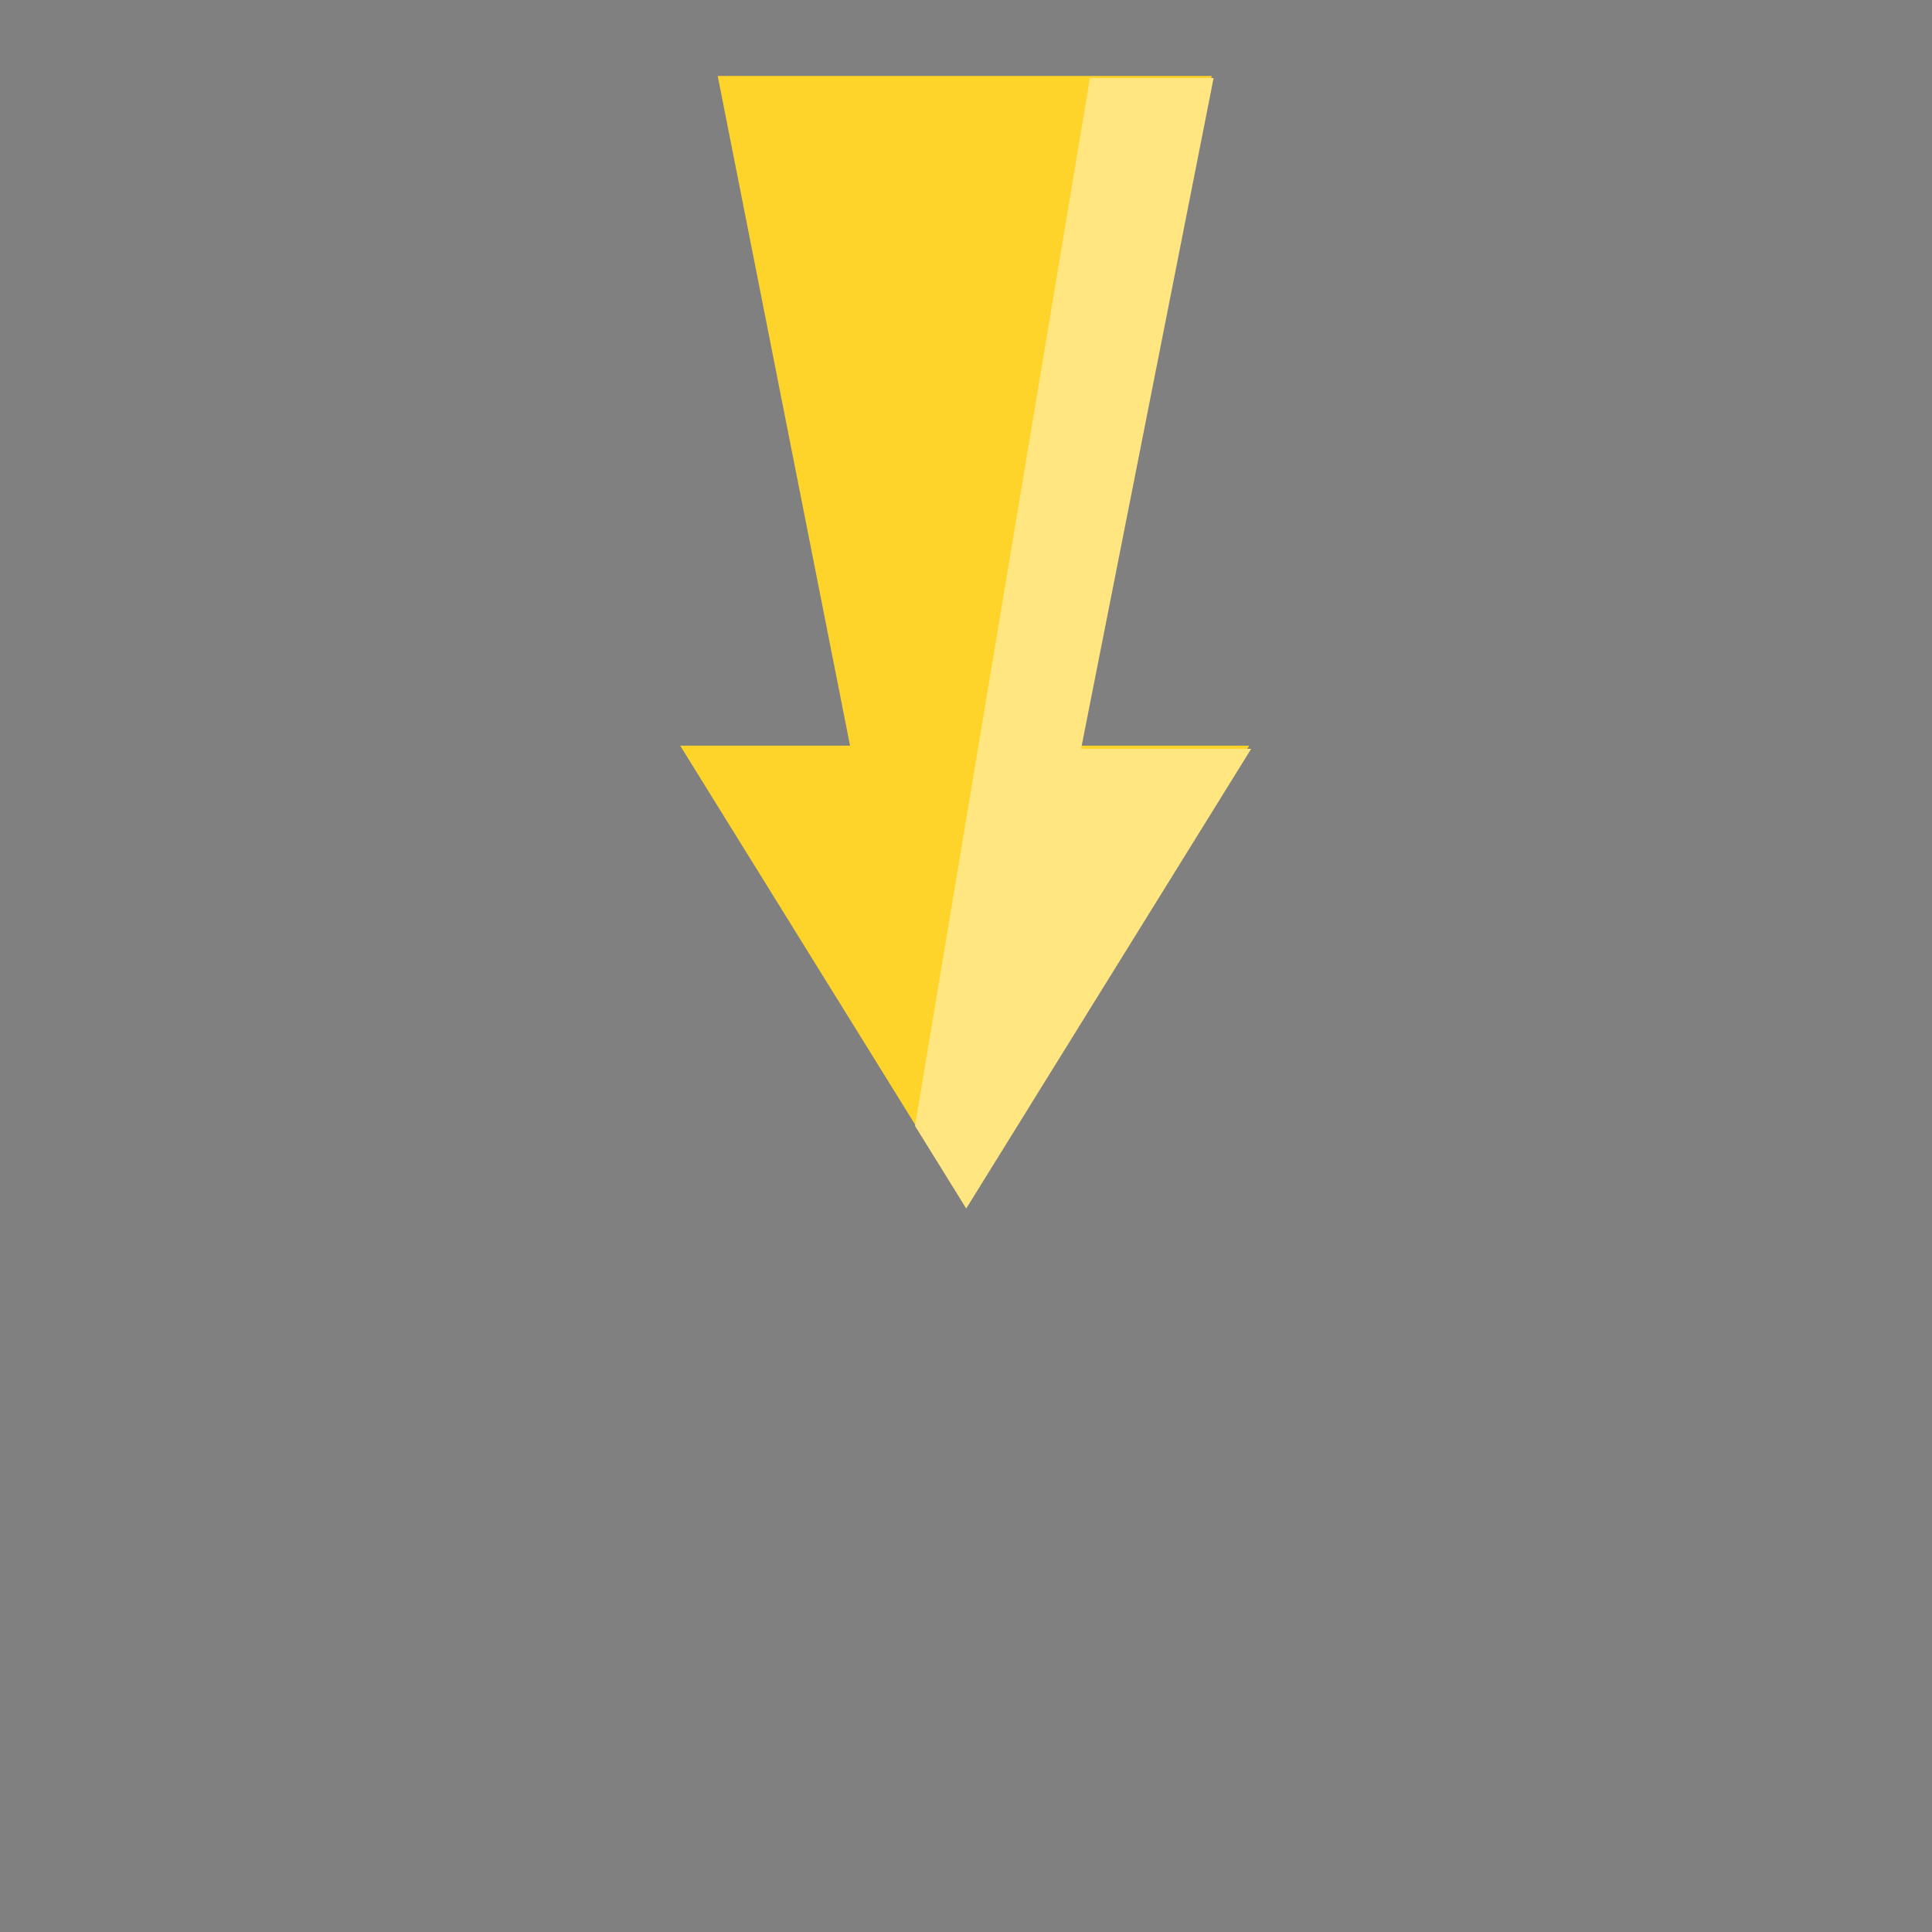<?xml version="1.0" encoding="UTF-8" standalone="no"?>
<!-- Created with Inkscape (http://www.inkscape.org/) -->

<svg
   xmlns:dc="http://purl.org/dc/elements/1.1/"
   xmlns:cc="http://creativecommons.org/ns#"
   xmlns:rdf="http://www.w3.org/1999/02/22-rdf-syntax-ns#"
   xmlns:svg="http://www.w3.org/2000/svg"
   xmlns="http://www.w3.org/2000/svg"
   xmlns:xlink="http://www.w3.org/1999/xlink"
   xmlns:sodipodi="http://sodipodi.sourceforge.net/DTD/sodipodi-0.dtd"
   xmlns:inkscape="http://www.inkscape.org/namespaces/inkscape"
   width="50mm"
   height="50mm"
   viewBox="0 0 50 50"
   version="1.1"
   id="svg8"
   inkscape:version="0.92.4 5da689c313, 2019-01-14"
   sodipodi:docname="graphics.svg"
   inkscape:export-filename="/home/wueee/github/matroska/move_here.png"
   inkscape:export-xdpi="152.39999"
   inkscape:export-ydpi="152.39999">
  <rect x="0" y="0" width="50" height="50" fill="#808080" stroke="none"/>
  <defs
     id="defs2">
    <linearGradient
       inkscape:collect="always"
       id="linearGradient1244">
      <stop
         style="stop-color:#676767;stop-opacity:1"
         offset="0"
         id="stop1240" />
      <stop
         id="stop1250"
         offset="0.643"
         style="stop-color:#e8b900;stop-opacity:0.937" />
      <stop
         style="stop-color:#d4aa00;stop-opacity:0;"
         offset="1"
         id="stop1242" />
    </linearGradient>
    <radialGradient
       inkscape:collect="always"
       xlink:href="#linearGradient1244"
       id="radialGradient1278"
       gradientUnits="userSpaceOnUse"
       gradientTransform="matrix(1,0,0,0.247,-115.995,219.099)"
       cx="25"
       cy="290.956"
       fx="25"
       fy="290.956"
       r="25" />
  </defs>
  <sodipodi:namedview
     id="base"
     pagecolor="#ffffff"
     bordercolor="#666666"
     borderopacity="1.0"
     inkscape:pageopacity="0.0"
     inkscape:pageshadow="2"
     inkscape:zoom="0.98994949"
     inkscape:cx="-12.672127"
     inkscape:cy="-3.9905306"
     inkscape:document-units="mm"
     inkscape:current-layer="layer1"
     showgrid="false"
     inkscape:window-width="1920"
     inkscape:window-height="1029"
     inkscape:window-x="0"
     inkscape:window-y="0"
     inkscape:window-maximized="1"
     inkscape:snap-global="false"
     inkscape:snap-bbox="true"
     inkscape:bbox-paths="true"
     inkscape:bbox-nodes="true"
     inkscape:snap-bbox-edge-midpoints="true"
     inkscape:snap-bbox-midpoints="true"
     inkscape:snap-nodes="true"
     inkscape:object-paths="true"
     inkscape:snap-intersection-paths="true"
     inkscape:object-nodes="true"
     inkscape:snap-smooth-nodes="true"
     inkscape:snap-midpoints="true"
     inkscape:snap-object-midpoints="true"
     inkscape:snap-center="true"
     inkscape:snap-text-baseline="true"
     inkscape:snap-page="true" />
  <g
     inkscape:label="Layer 1"
     inkscape:groupmode="layer"
     id="layer1"
     transform="translate(0,-247)">
    <rect
       style="opacity:0.712;fill:#efe2d9;fill-opacity:1;stroke:none;stroke-width:0.127;stroke-linecap:round;stroke-linejoin:round;stroke-miterlimit:4;stroke-dasharray:none;stroke-dashoffset:0;stroke-opacity:1;paint-order:stroke fill markers"
       id="rect929"
       width="125.853"
       height="125.853"
       x="26.5"
       y="340.286" />
    <path
       style="fill:#a40f0f;fill-opacity:1;stroke:none;stroke-width:0.798px;stroke-linecap:butt;stroke-linejoin:miter;stroke-opacity:1"
       d="m 484.955,350.451 c -12.85,0 -22.115,0.086 -34.691,21.869 -10.371,17.962 -6.548,37.148 -9.475,56.078 -4.251,27.501 -35.538,41.99 -33.436,80.801 1.24,22.883 2.541,33.493 22.703,57.703 -6.8,13.327 22.399,23.277 54.898,23.277 32.5,0 61.698,-9.95 54.898,-23.277 20.162,-24.21 21.463,-34.821 22.703,-57.703 2.103,-38.81 -29.184,-53.3 -33.436,-80.801 -2.926,-18.93 0.896,-38.116 -9.475,-56.078 -12.576,-21.783 -21.841,-21.869 -34.691,-21.869 z"
       transform="scale(0.265)"
       id="path841"
       inkscape:connector-curvature="0" />
    <path
       style="fill:none;stroke:#000000;stroke-width:0.211px;stroke-linecap:butt;stroke-linejoin:miter;stroke-opacity:1"
       d="m 29.689,83.904 v 63.428 c -8.599,0 -16.324,-2.633 -14.525,-6.159 -5.335,-6.406 -5.679,-9.213 -6.007,-15.267 -0.556,-10.269 7.722,-14.102 8.847,-21.378 0.774,-5.009 -0.237,-10.085 2.507,-14.838 3.328,-5.763 5.779,-5.786 9.179,-5.786 z"
       id="path834"
       inkscape:connector-curvature="0"
       sodipodi:nodetypes="cccsssc" />
    <path
       style="opacity:0.712;fill:#e9c6af;fill-opacity:1;stroke:none;stroke-width:0.116;stroke-linecap:round;stroke-linejoin:round;stroke-miterlimit:4;stroke-dasharray:none;stroke-dashoffset:0;stroke-opacity:1;paint-order:stroke fill markers"
       d="m 138.663,105.827 c 0.54,5.356 -2.714,9.527 -7.009,9.527 -4.294,0 -6.941,-4.724 -6.352,-10.075 0.564,-5.117 2.988,-8.98 6.352,-9.418 3.859,6e-6 6.466,4.583 7.009,9.965 z"
       id="path846"
       inkscape:connector-curvature="0"
       sodipodi:nodetypes="scscs" />
    <path
       style="fill:#2b1100;fill-opacity:1;stroke:none;stroke-width:1.159px;stroke-linecap:butt;stroke-linejoin:miter;stroke-opacity:1"
       d="m 497.59,362.311 c -11.413,1.487 -19.949,13.422 -23.119,29.842 10.495,-4.168 26.082,-9.084 28.5,-18.666 2.75,7.899 9.551,11.312 18.875,14.453 -4.074,-14.694 -12.668,-25.629 -24.256,-25.629 z"
       transform="scale(0.265)"
       id="path849"
       inkscape:connector-curvature="0" />
    <path
       style="fill:#000000;fill-opacity:0;stroke:none;stroke-width:1px;stroke-linecap:butt;stroke-linejoin:miter;stroke-opacity:1"
       d="m 430.057,566.902 c -6.8,13.327 22.399,23.277 54.898,23.277 32.5,0 61.698,-9.95 54.898,-23.277 -24.275,16.144 -76.315,22.838 -109.797,0 z"
       transform="scale(0.265)"
       id="path854"
       inkscape:connector-curvature="0" />
    <path
       style="fill:#ffffff;fill-opacity:0.45;stroke:none;stroke-width:0.265px;stroke-linecap:butt;stroke-linejoin:miter;stroke-opacity:1"
       d="m 115.732,118.606 c -1.671,2.342 -5.006,7.081 -6.281,10.557 -1.532,4.174 -0.615,10.067 0.401,12.361 -0.512,-6.494 0.389,-9.282 1.036,-11.927 0.678,-2.774 2.702,-7.281 4.844,-10.991 z"
       id="path869"
       inkscape:connector-curvature="0"
       sodipodi:nodetypes="cscsc" />
    <path
       style="fill:#000000;fill-opacity:0.175;stroke:none;stroke-width:1px;stroke-linecap:butt;stroke-linejoin:miter;stroke-opacity:1"
       d="m 543.268,457.451 c -13.237,73.234 -58.35,98.653 -113.211,109.451 29.992,18.281 75.519,21.243 109.797,0 20.162,-24.21 21.463,-34.821 22.703,-57.703 1.264,-23.34 -9.539,-37.878 -19.283,-51.746 z"
       id="path884"
       transform="scale(0.265)"
       inkscape:connector-curvature="0"
       sodipodi:nodetypes="cccscc" />
    <path
       style="fill:#501616;fill-opacity:1;stroke:none;stroke-width:1px;stroke-linecap:butt;stroke-linejoin:miter;stroke-opacity:1"
       d="m 430.057,566.902 c -6.8,13.327 22.399,23.277 54.898,23.277 32.5,0 61.698,-9.95 54.898,-23.277 -34.278,21.243 -79.805,18.281 -109.797,0 z"
       transform="scale(0.265)"
       id="path879"
       inkscape:connector-curvature="0" />
    <path
       style="fill:#ffffff;fill-opacity:0.451;stroke:none;stroke-width:0.265px;stroke-linecap:butt;stroke-linejoin:miter;stroke-opacity:1"
       d="m 117.653,106.113 c 0,-2.238 0.525,-5.657 3.622,-9.601 3.091,-3.938 5.955,-3.286 8.59,-3.286 0,0 -4.428,0.251 -7.812,4.029 -3.314,3.7 -4.4,8.858 -4.4,8.858 z"
       id="path899"
       inkscape:connector-curvature="0"
       sodipodi:nodetypes="cscsc" />
    <g
       id="g928"
       transform="translate(153.269,8.126)">
      <path
         inkscape:connector-curvature="0"
         style="fill:#a40f0f;fill-opacity:1;stroke:none;stroke-width:0.211px;stroke-linecap:butt;stroke-linejoin:miter;stroke-opacity:1"
         d="m 60.425,182.526 c -3.4,0 -5.851,0.023 -9.179,5.786 -2.744,4.753 -1.733,9.829 -2.507,14.837 -1.125,7.276 -9.403,11.11 -8.846,21.379 0.328,6.054 0.672,8.862 6.007,15.267 -1.799,3.526 5.926,6.159 14.525,6.159 8.599,0 16.324,-2.633 14.525,-6.159 5.335,-6.406 5.679,-9.213 6.007,-15.267 0.556,-10.269 -7.722,-14.102 -8.846,-21.379 -0.774,-5.009 0.237,-10.085 -2.507,-14.837 -3.328,-5.763 -5.779,-5.786 -9.179,-5.786 z"
         id="path904" />
      <path
         style="opacity:0.712;fill:#e6bea4;fill-opacity:1;stroke:none;stroke-width:0.116;stroke-linecap:round;stroke-linejoin:round;stroke-miterlimit:4;stroke-dasharray:none;stroke-dashoffset:0;stroke-opacity:1;paint-order:stroke fill markers"
         d="m 70.776,195.629 c 0.54,5.356 -2.714,9.527 -7.009,9.527 -4.294,0 -6.941,-4.724 -6.352,-10.075 0.564,-5.117 2.988,-8.98 6.352,-9.418 3.859,0 6.466,4.583 7.009,9.965 z"
         id="path906"
         inkscape:connector-curvature="0"
         sodipodi:nodetypes="scscs" />
      <path
         inkscape:connector-curvature="0"
         style="fill:#bea9a9;fill-opacity:1;stroke:none;stroke-width:0.307px;stroke-linecap:butt;stroke-linejoin:miter;stroke-opacity:1"
         d="m 63.768,185.664 c -3.02,0.393 -5.278,3.551 -6.117,7.896 2.777,-1.103 6.901,-2.403 7.541,-4.939 0.728,2.09 2.527,2.993 4.994,3.824 -1.078,-3.888 -3.352,-6.781 -6.418,-6.781 z"
         id="path908" />
      <path
         inkscape:connector-curvature="0"
         style="fill:#000000;fill-opacity:0;stroke:none;stroke-width:0.265px;stroke-linecap:butt;stroke-linejoin:miter;stroke-opacity:1"
         d="m 45.899,239.795 c -1.799,3.526 5.926,6.159 14.525,6.159 8.599,0 16.324,-2.633 14.525,-6.159 -6.423,4.271 -20.192,6.043 -29.05,0 z"
         id="path910" />
      <path
         style="fill:#ffffff;fill-opacity:0.45;stroke:none;stroke-width:0.265px;stroke-linecap:butt;stroke-linejoin:miter;stroke-opacity:1"
         d="m 47.846,208.408 c -1.671,2.342 -5.006,7.081 -6.281,10.557 -1.532,4.174 -0.615,10.067 0.401,12.361 -0.512,-6.494 0.389,-9.282 1.036,-11.927 0.678,-2.774 2.702,-7.281 4.844,-10.991 z"
         id="path912"
         inkscape:connector-curvature="0"
         sodipodi:nodetypes="cscsc" />
      <path
         style="fill:#000000;fill-opacity:0.175;stroke:none;stroke-width:0.265px;stroke-linecap:butt;stroke-linejoin:miter;stroke-opacity:1"
         d="m 75.853,210.837 c -3.502,19.377 -15.439,26.102 -29.954,28.959 7.935,4.837 19.981,5.621 29.05,0 5.335,-6.406 5.679,-9.213 6.007,-15.267 0.335,-6.175 -2.524,-10.022 -5.102,-13.691 z"
         id="path914"
         inkscape:connector-curvature="0"
         sodipodi:nodetypes="cccscc" />
      <path
         inkscape:connector-curvature="0"
         style="fill:#501616;fill-opacity:1;stroke:none;stroke-width:0.265px;stroke-linecap:butt;stroke-linejoin:miter;stroke-opacity:1"
         d="m 45.899,239.795 c -1.799,3.526 5.926,6.159 14.525,6.159 8.599,0 16.324,-2.633 14.525,-6.159 -9.069,5.621 -21.115,4.837 -29.05,0 z"
         id="path916" />
      <path
         style="fill:#ffffff;fill-opacity:0.451;stroke:none;stroke-width:0.265px;stroke-linecap:butt;stroke-linejoin:miter;stroke-opacity:1"
         d="m 49.766,195.916 c 0,-2.238 0.525,-5.657 3.622,-9.601 3.091,-3.938 5.955,-3.286 8.59,-3.286 0,0 -4.428,0.251 -7.812,4.029 -3.314,3.7 -4.4,8.858 -4.4,8.858 z"
         id="path918"
         inkscape:connector-curvature="0"
         sodipodi:nodetypes="cscsc" />
    </g>
    <g
       transform="matrix(0.855,0,0,0.855,209.714,43.882)"
       id="g946">
      <path
         id="path930"
         d="m 60.425,182.526 c -3.4,0 -5.851,0.023 -9.179,5.786 -2.744,4.753 -1.733,9.829 -2.507,14.837 -1.125,7.276 -9.403,11.11 -8.846,21.379 0.328,6.054 0.672,8.862 6.007,15.267 -1.799,3.526 5.926,6.159 14.525,6.159 8.599,0 16.324,-2.633 14.525,-6.159 5.335,-6.406 5.679,-9.213 6.007,-15.267 0.556,-10.269 -7.722,-14.102 -8.846,-21.379 -0.774,-5.009 0.237,-10.085 -2.507,-14.837 -3.328,-5.763 -5.779,-5.786 -9.179,-5.786 z"
         style="fill:#a40f0f;fill-opacity:1;stroke:none;stroke-width:0.211px;stroke-linecap:butt;stroke-linejoin:miter;stroke-opacity:1"
         inkscape:connector-curvature="0" />
      <path
         sodipodi:nodetypes="scscs"
         inkscape:connector-curvature="0"
         id="path932"
         d="m 70.776,195.629 c 0.54,5.356 -2.714,9.527 -7.009,9.527 -4.294,0 -6.941,-4.724 -6.352,-10.075 0.564,-5.117 2.988,-8.98 6.352,-9.418 3.859,0 6.466,4.583 7.009,9.965 z"
         style="opacity:0.712;fill:#f3d3bd;fill-opacity:1;stroke:none;stroke-width:0.116;stroke-linecap:round;stroke-linejoin:round;stroke-miterlimit:4;stroke-dasharray:none;stroke-dashoffset:0;stroke-opacity:1;paint-order:stroke fill markers" />
      <path
         id="path934"
         d="m 63.768,185.664 c -3.02,0.393 -5.278,3.551 -6.117,7.896 2.777,-1.103 6.901,-2.403 7.541,-4.939 0.728,2.09 2.527,2.993 4.994,3.824 -1.078,-3.888 -3.352,-6.781 -6.418,-6.781 z"
         style="fill:#6c452b;fill-opacity:1;stroke:none;stroke-width:0.307px;stroke-linecap:butt;stroke-linejoin:miter;stroke-opacity:1"
         inkscape:connector-curvature="0" />
      <path
         id="path936"
         d="m 45.899,239.795 c -1.799,3.526 5.926,6.159 14.525,6.159 8.599,0 16.324,-2.633 14.525,-6.159 -6.423,4.271 -20.192,6.043 -29.05,0 z"
         style="fill:#000000;fill-opacity:0;stroke:none;stroke-width:0.265px;stroke-linecap:butt;stroke-linejoin:miter;stroke-opacity:1"
         inkscape:connector-curvature="0" />
      <path
         sodipodi:nodetypes="cscsc"
         inkscape:connector-curvature="0"
         id="path938"
         d="m 47.846,208.408 c -1.671,2.342 -5.006,7.081 -6.281,10.557 -1.532,4.174 -0.615,10.067 0.401,12.361 -0.512,-6.494 0.389,-9.282 1.036,-11.927 0.678,-2.774 2.702,-7.281 4.844,-10.991 z"
         style="fill:#ffffff;fill-opacity:0.45;stroke:none;stroke-width:0.265px;stroke-linecap:butt;stroke-linejoin:miter;stroke-opacity:1" />
      <path
         sodipodi:nodetypes="cccscc"
         inkscape:connector-curvature="0"
         id="path940"
         d="m 75.853,210.837 c -3.502,19.377 -15.439,26.102 -29.954,28.959 7.935,4.837 19.981,5.621 29.05,0 5.335,-6.406 5.679,-9.213 6.007,-15.267 0.335,-6.175 -2.524,-10.022 -5.102,-13.691 z"
         style="fill:#000000;fill-opacity:0.175;stroke:none;stroke-width:0.265px;stroke-linecap:butt;stroke-linejoin:miter;stroke-opacity:1" />
      <path
         id="path942"
         d="m 45.899,239.795 c -1.799,3.526 5.926,6.159 14.525,6.159 8.599,0 16.324,-2.633 14.525,-6.159 -9.069,5.621 -21.115,4.837 -29.05,0 z"
         style="fill:#501616;fill-opacity:1;stroke:none;stroke-width:0.265px;stroke-linecap:butt;stroke-linejoin:miter;stroke-opacity:1"
         inkscape:connector-curvature="0" />
      <path
         sodipodi:nodetypes="cscsc"
         inkscape:connector-curvature="0"
         id="path944"
         d="m 49.766,195.916 c 0,-2.238 0.525,-5.657 3.622,-9.601 3.091,-3.938 5.955,-3.286 8.59,-3.286 0,0 -4.428,0.251 -7.812,4.029 -3.314,3.7 -4.4,8.858 -4.4,8.858 z"
         style="fill:#ffffff;fill-opacity:0.451;stroke:none;stroke-width:0.265px;stroke-linecap:butt;stroke-linejoin:miter;stroke-opacity:1" />
    </g>
    <g
       id="g972"
       transform="matrix(0.695,0,0,0.695,260.464,83.264)">
      <path
         inkscape:connector-curvature="0"
         style="fill:#a40f0f;fill-opacity:1;stroke:none;stroke-width:0.211px;stroke-linecap:butt;stroke-linejoin:miter;stroke-opacity:1"
         d="m 60.425,182.526 c -3.4,0 -5.851,0.023 -9.179,5.786 -2.744,4.753 -1.733,9.829 -2.507,14.837 -1.125,7.276 -9.403,11.11 -8.846,21.379 0.328,6.054 0.672,8.862 6.007,15.267 -1.799,3.526 5.926,6.159 14.525,6.159 8.599,0 16.324,-2.633 14.525,-6.159 5.335,-6.406 5.679,-9.213 6.007,-15.267 0.556,-10.269 -7.722,-14.102 -8.846,-21.379 -0.774,-5.009 0.237,-10.085 -2.507,-14.837 -3.328,-5.763 -5.779,-5.786 -9.179,-5.786 z"
         id="path956" />
      <path
         style="opacity:0.712;fill:#f5d7c3;fill-opacity:1;stroke:none;stroke-width:0.116;stroke-linecap:round;stroke-linejoin:round;stroke-miterlimit:4;stroke-dasharray:none;stroke-dashoffset:0;stroke-opacity:1;paint-order:stroke fill markers"
         d="m 70.776,195.629 c 0.54,5.356 -2.714,9.527 -7.009,9.527 -4.294,0 -6.941,-4.724 -6.352,-10.075 0.564,-5.117 2.988,-8.98 6.352,-9.418 3.859,0 6.466,4.583 7.009,9.965 z"
         id="path958"
         inkscape:connector-curvature="0"
         sodipodi:nodetypes="scscs" />
      <path
         inkscape:connector-curvature="0"
         style="fill:#b89e1b;fill-opacity:1;stroke:none;stroke-width:0.307px;stroke-linecap:butt;stroke-linejoin:miter;stroke-opacity:1"
         d="m 63.768,185.664 c -3.02,0.393 -5.278,3.551 -6.117,7.896 2.777,-1.103 6.901,-2.403 7.541,-4.939 0.728,2.09 2.527,2.993 4.994,3.824 -1.078,-3.888 -3.352,-6.781 -6.418,-6.781 z"
         id="path960" />
      <path
         inkscape:connector-curvature="0"
         style="fill:#000000;fill-opacity:0;stroke:none;stroke-width:0.265px;stroke-linecap:butt;stroke-linejoin:miter;stroke-opacity:1"
         d="m 45.899,239.795 c -1.799,3.526 5.926,6.159 14.525,6.159 8.599,0 16.324,-2.633 14.525,-6.159 -6.423,4.271 -20.192,6.043 -29.05,0 z"
         id="path962" />
      <path
         style="fill:#ffffff;fill-opacity:0.45;stroke:none;stroke-width:0.265px;stroke-linecap:butt;stroke-linejoin:miter;stroke-opacity:1"
         d="m 47.846,208.408 c -1.671,2.342 -5.006,7.081 -6.281,10.557 -1.532,4.174 -0.615,10.067 0.401,12.361 -0.512,-6.494 0.389,-9.282 1.036,-11.927 0.678,-2.774 2.702,-7.281 4.844,-10.991 z"
         id="path964"
         inkscape:connector-curvature="0"
         sodipodi:nodetypes="cscsc" />
      <path
         style="fill:#000000;fill-opacity:0.175;stroke:none;stroke-width:0.265px;stroke-linecap:butt;stroke-linejoin:miter;stroke-opacity:1"
         d="m 75.853,210.837 c -3.502,19.377 -15.439,26.102 -29.954,28.959 7.935,4.837 19.981,5.621 29.05,0 5.335,-6.406 5.679,-9.213 6.007,-15.267 0.335,-6.175 -2.524,-10.022 -5.102,-13.691 z"
         id="path966"
         inkscape:connector-curvature="0"
         sodipodi:nodetypes="cccscc" />
      <path
         inkscape:connector-curvature="0"
         style="fill:#501616;fill-opacity:1;stroke:none;stroke-width:0.265px;stroke-linecap:butt;stroke-linejoin:miter;stroke-opacity:1"
         d="m 45.899,239.795 c -1.799,3.526 5.926,6.159 14.525,6.159 8.599,0 16.324,-2.633 14.525,-6.159 -9.069,5.621 -21.115,4.837 -29.05,0 z"
         id="path968" />
      <path
         style="fill:#ffffff;fill-opacity:0.451;stroke:none;stroke-width:0.265px;stroke-linecap:butt;stroke-linejoin:miter;stroke-opacity:1"
         d="m 49.766,195.916 c 0,-2.238 0.525,-5.657 3.622,-9.601 3.091,-3.938 5.955,-3.286 8.59,-3.286 0,0 -4.428,0.251 -7.812,4.029 -3.314,3.7 -4.4,8.858 -4.4,8.858 z"
         id="path970"
         inkscape:connector-curvature="0"
         sodipodi:nodetypes="cscsc" />
    </g>
    <g
       transform="translate(153.269,78.052)"
       id="g990">
      <path
         id="path974"
         d="m 60.425,182.526 c -3.4,0 -5.851,0.023 -9.179,5.786 -2.744,4.753 -1.733,9.829 -2.507,14.837 -1.125,7.276 -9.403,11.11 -8.846,21.379 0.328,6.054 0.672,8.862 6.007,15.267 -1.799,3.526 5.926,6.159 14.525,6.159 8.599,0 16.324,-2.633 14.525,-6.159 5.335,-6.406 5.679,-9.213 6.007,-15.267 0.556,-10.269 -7.722,-14.102 -8.846,-21.379 -0.774,-5.009 0.237,-10.085 -2.507,-14.837 -3.328,-5.763 -5.779,-5.786 -9.179,-5.786 z"
         style="fill:#333333;fill-opacity:1;stroke:none;stroke-width:0.211px;stroke-linecap:butt;stroke-linejoin:miter;stroke-opacity:1"
         inkscape:connector-curvature="0" />
      <path
         sodipodi:nodetypes="scscs"
         inkscape:connector-curvature="0"
         id="path976"
         d="m 70.776,195.629 c 0.54,5.356 -2.714,9.527 -7.009,9.527 -4.294,0 -6.941,-4.724 -6.352,-10.075 0.564,-5.117 2.988,-8.98 6.352,-9.418 3.859,0 6.466,4.583 7.009,9.965 z"
         style="opacity:0.712;fill:#e6a071;fill-opacity:1;stroke:none;stroke-width:0.116;stroke-linecap:round;stroke-linejoin:round;stroke-miterlimit:4;stroke-dasharray:none;stroke-dashoffset:0;stroke-opacity:1;paint-order:stroke fill markers" />
      <path
         id="path978"
         d="m 63.768,185.664 c -3.02,0.393 -5.278,3.551 -6.117,7.896 2.777,-1.103 6.901,-2.403 7.541,-4.939 0.728,2.09 2.527,2.993 4.994,3.824 -1.078,-3.888 -3.352,-6.781 -6.418,-6.781 z"
         style="fill:#030202;fill-opacity:1;stroke:none;stroke-width:0.307px;stroke-linecap:butt;stroke-linejoin:miter;stroke-opacity:1"
         inkscape:connector-curvature="0" />
      <path
         id="path980"
         d="m 45.899,239.795 c -1.799,3.526 5.926,6.159 14.525,6.159 8.599,0 16.324,-2.633 14.525,-6.159 -6.423,4.271 -20.192,6.043 -29.05,0 z"
         style="fill:#000000;fill-opacity:0;stroke:none;stroke-width:0.265px;stroke-linecap:butt;stroke-linejoin:miter;stroke-opacity:1"
         inkscape:connector-curvature="0" />
      <path
         sodipodi:nodetypes="cscsc"
         inkscape:connector-curvature="0"
         id="path982"
         d="m 47.846,208.408 c -1.671,2.342 -5.006,7.081 -6.281,10.557 -1.532,4.174 -0.615,10.067 0.401,12.361 -0.512,-6.494 0.389,-9.282 1.036,-11.927 0.678,-2.774 2.702,-7.281 4.844,-10.991 z"
         style="fill:#ffffff;fill-opacity:0.45;stroke:none;stroke-width:0.265px;stroke-linecap:butt;stroke-linejoin:miter;stroke-opacity:1" />
      <path
         sodipodi:nodetypes="cccscc"
         inkscape:connector-curvature="0"
         id="path984"
         d="m 75.853,210.837 c -3.502,19.377 -15.439,26.102 -29.954,28.959 7.935,4.837 19.981,5.621 29.05,0 5.335,-6.406 5.679,-9.213 6.007,-15.267 0.335,-6.175 -2.524,-10.022 -5.102,-13.691 z"
         style="fill:#000000;fill-opacity:0.175;stroke:none;stroke-width:0.265px;stroke-linecap:butt;stroke-linejoin:miter;stroke-opacity:1" />
      <path
         id="path986"
         d="m 45.899,239.795 c -1.799,3.526 5.926,6.159 14.525,6.159 8.599,0 16.324,-2.633 14.525,-6.159 -9.069,5.621 -21.115,4.837 -29.05,0 z"
         style="fill:#000000;fill-opacity:1;stroke:none;stroke-width:0.265px;stroke-linecap:butt;stroke-linejoin:miter;stroke-opacity:1"
         inkscape:connector-curvature="0" />
      <path
         sodipodi:nodetypes="cscsc"
         inkscape:connector-curvature="0"
         id="path988"
         d="m 49.766,195.916 c 0,-2.238 0.525,-5.657 3.622,-9.601 3.091,-3.938 5.955,-3.286 8.59,-3.286 0,0 -4.428,0.251 -7.812,4.029 -3.314,3.7 -4.4,8.858 -4.4,8.858 z"
         style="fill:#ffffff;fill-opacity:0.451;stroke:none;stroke-width:0.265px;stroke-linecap:butt;stroke-linejoin:miter;stroke-opacity:1" />
    </g>
    <g
       id="g1008"
       transform="matrix(0.855,0,0,0.855,209.714,113.807)">
      <path
         inkscape:connector-curvature="0"
         style="fill:#333333;fill-opacity:1;stroke:none;stroke-width:0.211px;stroke-linecap:butt;stroke-linejoin:miter;stroke-opacity:1"
         d="m 60.425,182.526 c -3.4,0 -5.851,0.023 -9.179,5.786 -2.744,4.753 -1.733,9.829 -2.507,14.837 -1.125,7.276 -9.403,11.11 -8.846,21.379 0.328,6.054 0.672,8.862 6.007,15.267 -1.799,3.526 5.926,6.159 14.525,6.159 8.599,0 16.324,-2.633 14.525,-6.159 5.335,-6.406 5.679,-9.213 6.007,-15.267 0.556,-10.269 -7.722,-14.102 -8.846,-21.379 -0.774,-5.009 0.237,-10.085 -2.507,-14.837 -3.328,-5.763 -5.779,-5.786 -9.179,-5.786 z"
         id="path992" />
      <path
         style="opacity:0.712;fill:#e6a071;fill-opacity:1;stroke:none;stroke-width:0.116;stroke-linecap:round;stroke-linejoin:round;stroke-miterlimit:4;stroke-dasharray:none;stroke-dashoffset:0;stroke-opacity:1;paint-order:stroke fill markers"
         d="m 70.776,195.629 c 0.54,5.356 -2.714,9.527 -7.009,9.527 -4.294,0 -6.941,-4.724 -6.352,-10.075 0.564,-5.117 2.988,-8.98 6.352,-9.418 3.859,0 6.466,4.583 7.009,9.965 z"
         id="path994"
         inkscape:connector-curvature="0"
         sodipodi:nodetypes="scscs" />
      <path
         inkscape:connector-curvature="0"
         style="fill:#6c452b;fill-opacity:1;stroke:none;stroke-width:0.307px;stroke-linecap:butt;stroke-linejoin:miter;stroke-opacity:1"
         d="m 63.768,185.664 c -3.02,0.393 -5.278,3.551 -6.117,7.896 2.777,-1.103 6.901,-2.403 7.541,-4.939 0.728,2.09 2.527,2.993 4.994,3.824 -1.078,-3.888 -3.352,-6.781 -6.418,-6.781 z"
         id="path996" />
      <path
         inkscape:connector-curvature="0"
         style="fill:#000000;fill-opacity:0;stroke:none;stroke-width:0.265px;stroke-linecap:butt;stroke-linejoin:miter;stroke-opacity:1"
         d="m 45.899,239.795 c -1.799,3.526 5.926,6.159 14.525,6.159 8.599,0 16.324,-2.633 14.525,-6.159 -6.423,4.271 -20.192,6.043 -29.05,0 z"
         id="path998" />
      <path
         style="fill:#ffffff;fill-opacity:0.45;stroke:none;stroke-width:0.265px;stroke-linecap:butt;stroke-linejoin:miter;stroke-opacity:1"
         d="m 47.846,208.408 c -1.671,2.342 -5.006,7.081 -6.281,10.557 -1.532,4.174 -0.615,10.067 0.401,12.361 -0.512,-6.494 0.389,-9.282 1.036,-11.927 0.678,-2.774 2.702,-7.281 4.844,-10.991 z"
         id="path1000"
         inkscape:connector-curvature="0"
         sodipodi:nodetypes="cscsc" />
      <path
         style="fill:#000000;fill-opacity:0.175;stroke:none;stroke-width:0.265px;stroke-linecap:butt;stroke-linejoin:miter;stroke-opacity:1"
         d="m 75.853,210.837 c -3.502,19.377 -15.439,26.102 -29.954,28.959 7.935,4.837 19.981,5.621 29.05,0 5.335,-6.406 5.679,-9.213 6.007,-15.267 0.335,-6.175 -2.524,-10.022 -5.102,-13.691 z"
         id="path1002"
         inkscape:connector-curvature="0"
         sodipodi:nodetypes="cccscc" />
      <path
         inkscape:connector-curvature="0"
         style="fill:#000000;fill-opacity:1;stroke:none;stroke-width:0.265px;stroke-linecap:butt;stroke-linejoin:miter;stroke-opacity:1"
         d="m 45.899,239.795 c -1.799,3.526 5.926,6.159 14.525,6.159 8.599,0 16.324,-2.633 14.525,-6.159 -9.069,5.621 -21.115,4.837 -29.05,0 z"
         id="path1004" />
      <path
         style="fill:#ffffff;fill-opacity:0.451;stroke:none;stroke-width:0.265px;stroke-linecap:butt;stroke-linejoin:miter;stroke-opacity:1"
         d="m 49.766,195.916 c 0,-2.238 0.525,-5.657 3.622,-9.601 3.091,-3.938 5.955,-3.286 8.59,-3.286 0,0 -4.428,0.251 -7.812,4.029 -3.314,3.7 -4.4,8.858 -4.4,8.858 z"
         id="path1006"
         inkscape:connector-curvature="0"
         sodipodi:nodetypes="cscsc" />
    </g>
    <g
       transform="matrix(0.695,0,0,0.695,260.464,153.19)"
       id="g1026">
      <path
         id="path1010"
         d="m 60.425,182.526 c -3.4,0 -5.851,0.023 -9.179,5.786 -2.744,4.753 -1.733,9.829 -2.507,14.837 -1.125,7.276 -9.403,11.11 -8.846,21.379 0.328,6.054 0.672,8.862 6.007,15.267 -1.799,3.526 5.926,6.159 14.525,6.159 8.599,0 16.324,-2.633 14.525,-6.159 5.335,-6.406 5.679,-9.213 6.007,-15.267 0.556,-10.269 -7.722,-14.102 -8.846,-21.379 -0.774,-5.009 0.237,-10.085 -2.507,-14.837 -3.328,-5.763 -5.779,-5.786 -9.179,-5.786 z"
         style="fill:#333333;fill-opacity:1;stroke:none;stroke-width:0.211px;stroke-linecap:butt;stroke-linejoin:miter;stroke-opacity:1"
         inkscape:connector-curvature="0" />
      <path
         sodipodi:nodetypes="scscs"
         inkscape:connector-curvature="0"
         id="path1012"
         d="m 70.776,195.629 c 0.54,5.356 -2.714,9.527 -7.009,9.527 -4.294,0 -6.941,-4.724 -6.352,-10.075 0.564,-5.117 2.988,-8.98 6.352,-9.418 3.859,0 6.466,4.583 7.009,9.965 z"
         style="opacity:0.712;fill:#e6a071;fill-opacity:1;stroke:none;stroke-width:0.116;stroke-linecap:round;stroke-linejoin:round;stroke-miterlimit:4;stroke-dasharray:none;stroke-dashoffset:0;stroke-opacity:1;paint-order:stroke fill markers" />
      <path
         id="path1014"
         d="m 63.768,185.664 c -3.02,0.393 -5.278,3.551 -6.117,7.896 2.777,-1.103 6.901,-2.403 7.541,-4.939 0.728,2.09 2.527,2.993 4.994,3.824 -1.078,-3.888 -3.352,-6.781 -6.418,-6.781 z"
         style="fill:#362316;fill-opacity:1;stroke:none;stroke-width:0.307px;stroke-linecap:butt;stroke-linejoin:miter;stroke-opacity:1"
         inkscape:connector-curvature="0" />
      <path
         id="path1016"
         d="m 45.899,239.795 c -1.799,3.526 5.926,6.159 14.525,6.159 8.599,0 16.324,-2.633 14.525,-6.159 -6.423,4.271 -20.192,6.043 -29.05,0 z"
         style="fill:#000000;fill-opacity:0;stroke:none;stroke-width:0.265px;stroke-linecap:butt;stroke-linejoin:miter;stroke-opacity:1"
         inkscape:connector-curvature="0" />
      <path
         sodipodi:nodetypes="cscsc"
         inkscape:connector-curvature="0"
         id="path1018"
         d="m 47.846,208.408 c -1.671,2.342 -5.006,7.081 -6.281,10.557 -1.532,4.174 -0.615,10.067 0.401,12.361 -0.512,-6.494 0.389,-9.282 1.036,-11.927 0.678,-2.774 2.702,-7.281 4.844,-10.991 z"
         style="fill:#ffffff;fill-opacity:0.45;stroke:none;stroke-width:0.265px;stroke-linecap:butt;stroke-linejoin:miter;stroke-opacity:1" />
      <path
         sodipodi:nodetypes="cccscc"
         inkscape:connector-curvature="0"
         id="path1020"
         d="m 75.853,210.837 c -3.502,19.377 -15.439,26.102 -29.954,28.959 7.935,4.837 19.981,5.621 29.05,0 5.335,-6.406 5.679,-9.213 6.007,-15.267 0.335,-6.175 -2.524,-10.022 -5.102,-13.691 z"
         style="fill:#000000;fill-opacity:0.175;stroke:none;stroke-width:0.265px;stroke-linecap:butt;stroke-linejoin:miter;stroke-opacity:1" />
      <path
         id="path1022"
         d="m 45.899,239.795 c -1.799,3.526 5.926,6.159 14.525,6.159 8.599,0 16.324,-2.633 14.525,-6.159 -9.069,5.621 -21.115,4.837 -29.05,0 z"
         style="fill:#000000;fill-opacity:1;stroke:none;stroke-width:0.265px;stroke-linecap:butt;stroke-linejoin:miter;stroke-opacity:1"
         inkscape:connector-curvature="0" />
      <path
         sodipodi:nodetypes="cscsc"
         inkscape:connector-curvature="0"
         id="path1024"
         d="m 49.766,195.916 c 0,-2.238 0.525,-5.657 3.622,-9.601 3.091,-3.938 5.955,-3.286 8.59,-3.286 0,0 -4.428,0.251 -7.812,4.029 -3.314,3.7 -4.4,8.858 -4.4,8.858 z"
         style="fill:#ffffff;fill-opacity:0.451;stroke:none;stroke-width:0.265px;stroke-linecap:butt;stroke-linejoin:miter;stroke-opacity:1" />
    </g>
    <rect
       style="opacity:0.712;fill:#362316;fill-opacity:1;stroke:none;stroke-width:0.049;stroke-linecap:round;stroke-linejoin:round;stroke-miterlimit:4;stroke-dasharray:none;stroke-dashoffset:0;stroke-opacity:1;paint-order:stroke fill markers"
       id="rect1046"
       width="48.885"
       height="48.885"
       x="-162.075"
       y="381.667" />
    <rect
       y="381.667"
       x="-113.191"
       height="48.885"
       width="48.885"
       id="rect1048"
       style="opacity:0.712;fill:#efe2d9;fill-opacity:1;stroke:none;stroke-width:0.049;stroke-linecap:round;stroke-linejoin:round;stroke-miterlimit:4;stroke-dasharray:none;stroke-dashoffset:0;stroke-opacity:1;paint-order:stroke fill markers" />
    <rect
       style="opacity:0.712;fill:#362316;fill-opacity:1;stroke:none;stroke-width:0.049;stroke-linecap:round;stroke-linejoin:round;stroke-miterlimit:4;stroke-dasharray:none;stroke-dashoffset:0;stroke-opacity:1;paint-order:stroke fill markers"
       id="rect1050"
       width="48.885"
       height="48.885"
       x="-64.306"
       y="381.667" />
    <rect
       y="430.552"
       x="-162.075"
       height="48.885"
       width="48.885"
       id="rect1052"
       style="opacity:0.712;fill:#efe2d9;fill-opacity:1;stroke:none;stroke-width:0.049;stroke-linecap:round;stroke-linejoin:round;stroke-miterlimit:4;stroke-dasharray:none;stroke-dashoffset:0;stroke-opacity:1;paint-order:stroke fill markers" />
    <rect
       style="opacity:0.712;fill:#362316;fill-opacity:1;stroke:none;stroke-width:0.049;stroke-linecap:round;stroke-linejoin:round;stroke-miterlimit:4;stroke-dasharray:none;stroke-dashoffset:0;stroke-opacity:1;paint-order:stroke fill markers"
       id="rect1054"
       width="48.885"
       height="48.885"
       x="-113.191"
       y="430.552" />
    <rect
       style="opacity:0.712;fill:#362316;fill-opacity:1;stroke:none;stroke-width:0.049;stroke-linecap:round;stroke-linejoin:round;stroke-miterlimit:4;stroke-dasharray:none;stroke-dashoffset:0;stroke-opacity:1;paint-order:stroke fill markers"
       id="rect1058"
       width="48.885"
       height="48.885"
       x="-162.075"
       y="479.436" />
    <rect
       y="479.436"
       x="-113.191"
       height="48.885"
       width="48.885"
       id="rect1060"
       style="opacity:0.712;fill:#efe2d9;fill-opacity:1;stroke:none;stroke-width:0.049;stroke-linecap:round;stroke-linejoin:round;stroke-miterlimit:4;stroke-dasharray:none;stroke-dashoffset:0;stroke-opacity:1;paint-order:stroke fill markers" />
    <rect
       style="opacity:0.712;fill:#362316;fill-opacity:1;stroke:none;stroke-width:0.049;stroke-linecap:round;stroke-linejoin:round;stroke-miterlimit:4;stroke-dasharray:none;stroke-dashoffset:0;stroke-opacity:1;paint-order:stroke fill markers"
       id="rect1062"
       width="48.885"
       height="48.885"
       x="-64.306"
       y="479.436" />
    <rect
       style="opacity:1;fill:#676767;fill-opacity:1;stroke:none;stroke-width:0.125;stroke-linecap:round;stroke-linejoin:round;stroke-miterlimit:4;stroke-dasharray:none;stroke-dashoffset:0;stroke-opacity:1;paint-order:stroke fill markers"
       id="rect1230"
       width="50"
       height="17.886"
       x="0"
       y="297" />
    <g
       transform="translate(-130.339,-189.078)"
       id="g1236">
      <path
         style="fill:#676767;fill-opacity:1;stroke:none;stroke-width:0.265px;stroke-linecap:butt;stroke-linejoin:miter;stroke-opacity:1"
         d="m 72.646,476.05 c 0,-1.078 2.697,-3.354 14.051,-3.409 11.355,-0.055 14.739,2.169 14.739,3.282 l -0.895,3.121 -9.402,2.268 c 0,0 -5.339,0.142 -5.717,0.142 -0.378,0 -9.308,-1.559 -9.308,-1.559 z"
         id="path1232"
         inkscape:connector-curvature="0"
         sodipodi:nodetypes="czcccscc" />
      <path
         style="opacity:1;fill:#333333;fill-opacity:1;stroke:none;stroke-width:0.265px;stroke-linecap:butt;stroke-linejoin:miter;stroke-opacity:1"
         d="m 72.646,476.05 c 4.585,4.518 22.78,5.541 28.815,-0.15 l 1.808,3.319 c -5.633,5.434 -26.896,5.265 -32.166,0.089 l 1.544,-3.258 z"
         id="path1234"
         inkscape:connector-curvature="0"
         sodipodi:nodetypes="cccccc" />
    </g>
    <ellipse
       ry="6.164"
       rx="25"
       cy="290.836"
       cx="-90.995"
       id="ellipse1270"
       style="opacity:1;fill:url(#radialGradient1278);fill-opacity:1;stroke:none;stroke-width:0.099;stroke-linecap:round;stroke-linejoin:round;stroke-miterlimit:4;stroke-dasharray:none;stroke-dashoffset:0;stroke-opacity:1;paint-order:stroke fill markers" />
    <g
       transform="translate(-178.181,-189.078)"
       id="g1276">
      <path
         style="fill:#ffd42a;fill-opacity:1;stroke:none;stroke-width:0.265px;stroke-linecap:butt;stroke-linejoin:miter;stroke-opacity:1"
         d="m 72.646,476.05 c 0,-1.078 2.697,-3.354 14.051,-3.409 11.355,-0.055 14.739,2.169 14.739,3.282 l -0.895,3.121 -9.402,2.268 c 0,0 -5.339,0.142 -5.717,0.142 -0.378,0 -9.308,-1.559 -9.308,-1.559 z"
         id="path1272"
         inkscape:connector-curvature="0"
         sodipodi:nodetypes="czcccscc" />
      <path
         style="opacity:1;fill:#d4aa00;fill-opacity:1;stroke:none;stroke-width:0.265px;stroke-linecap:butt;stroke-linejoin:miter;stroke-opacity:1"
         d="m 72.646,476.05 c 4.585,4.518 22.78,5.541 28.815,-0.15 l 1.808,3.319 c -5.633,5.434 -26.896,5.265 -32.166,0.089 l 1.544,-3.258 z"
         id="path1274"
         inkscape:connector-curvature="0"
         sodipodi:nodetypes="cccccc" />
    </g>
    <rect
       y="227.619"
       x="-25.144"
       height="63.428"
       width="25.144"
       id="rect1280"
       style="opacity:1;fill:#676767;fill-opacity:1;stroke:none;stroke-width:0.167;stroke-linecap:round;stroke-linejoin:round;stroke-miterlimit:4;stroke-dasharray:none;stroke-dashoffset:0;stroke-opacity:1;paint-order:stroke fill markers" />
    <g
       id="g933"
       transform="matrix(0.756,0,0,0.756,21.814,81.745)">
      <path
         sodipodi:nodetypes="ccccccccc"
         inkscape:connector-curvature="0"
         id="path915"
         d="m 66.597,351.052 12.232,61.901 H 63.13 L 89.427,455.372 115.723,412.952 H 100.024 L 112.255,351.052 H 89.427 Z"
         style="fill:#ffd42a;fill-opacity:1;stroke:none;stroke-width:0.224px;stroke-linecap:butt;stroke-linejoin:miter;stroke-opacity:1" />
      <path
         sodipodi:nodetypes="ccccccc"
         inkscape:connector-curvature="0"
         id="path924"
         transform="matrix(0.265,0,0,0.265,0,227)"
         d="m 381.131,468.857 -61.005,365.465 17.864,28.817 99.387,-160.326 h -59.334 l 46.23,-233.955 z"
         style="fill:#ffe680;stroke:none;stroke-width:1px;stroke-linecap:butt;stroke-linejoin:miter;stroke-opacity:1" />
    </g>
    <g
       transform="matrix(0.28,0,0,0.28,-0.073,150.671)"
       id="g945">
      <path
         style="fill:#ffd42a;fill-opacity:1;stroke:none;stroke-width:0.224px;stroke-linecap:butt;stroke-linejoin:miter;stroke-opacity:1"
         d="m 66.597,351.052 12.232,61.901 H 63.13 L 89.427,455.372 115.723,412.952 H 100.024 L 112.255,351.052 H 89.427 Z"
         id="path941"
         inkscape:connector-curvature="0"
         sodipodi:nodetypes="ccccccccc" />
      <path
         style="fill:#ffe680;stroke:none;stroke-width:1px;stroke-linecap:butt;stroke-linejoin:miter;stroke-opacity:1"
         d="m 381.131,468.857 -61.005,365.465 17.864,28.817 99.387,-160.326 h -59.334 l 46.23,-233.955 z"
         transform="matrix(0.265,0,0,0.265,0,227)"
         id="path943"
         inkscape:connector-curvature="0"
         sodipodi:nodetypes="ccccccc" />
    </g>
  </g>
</svg>
